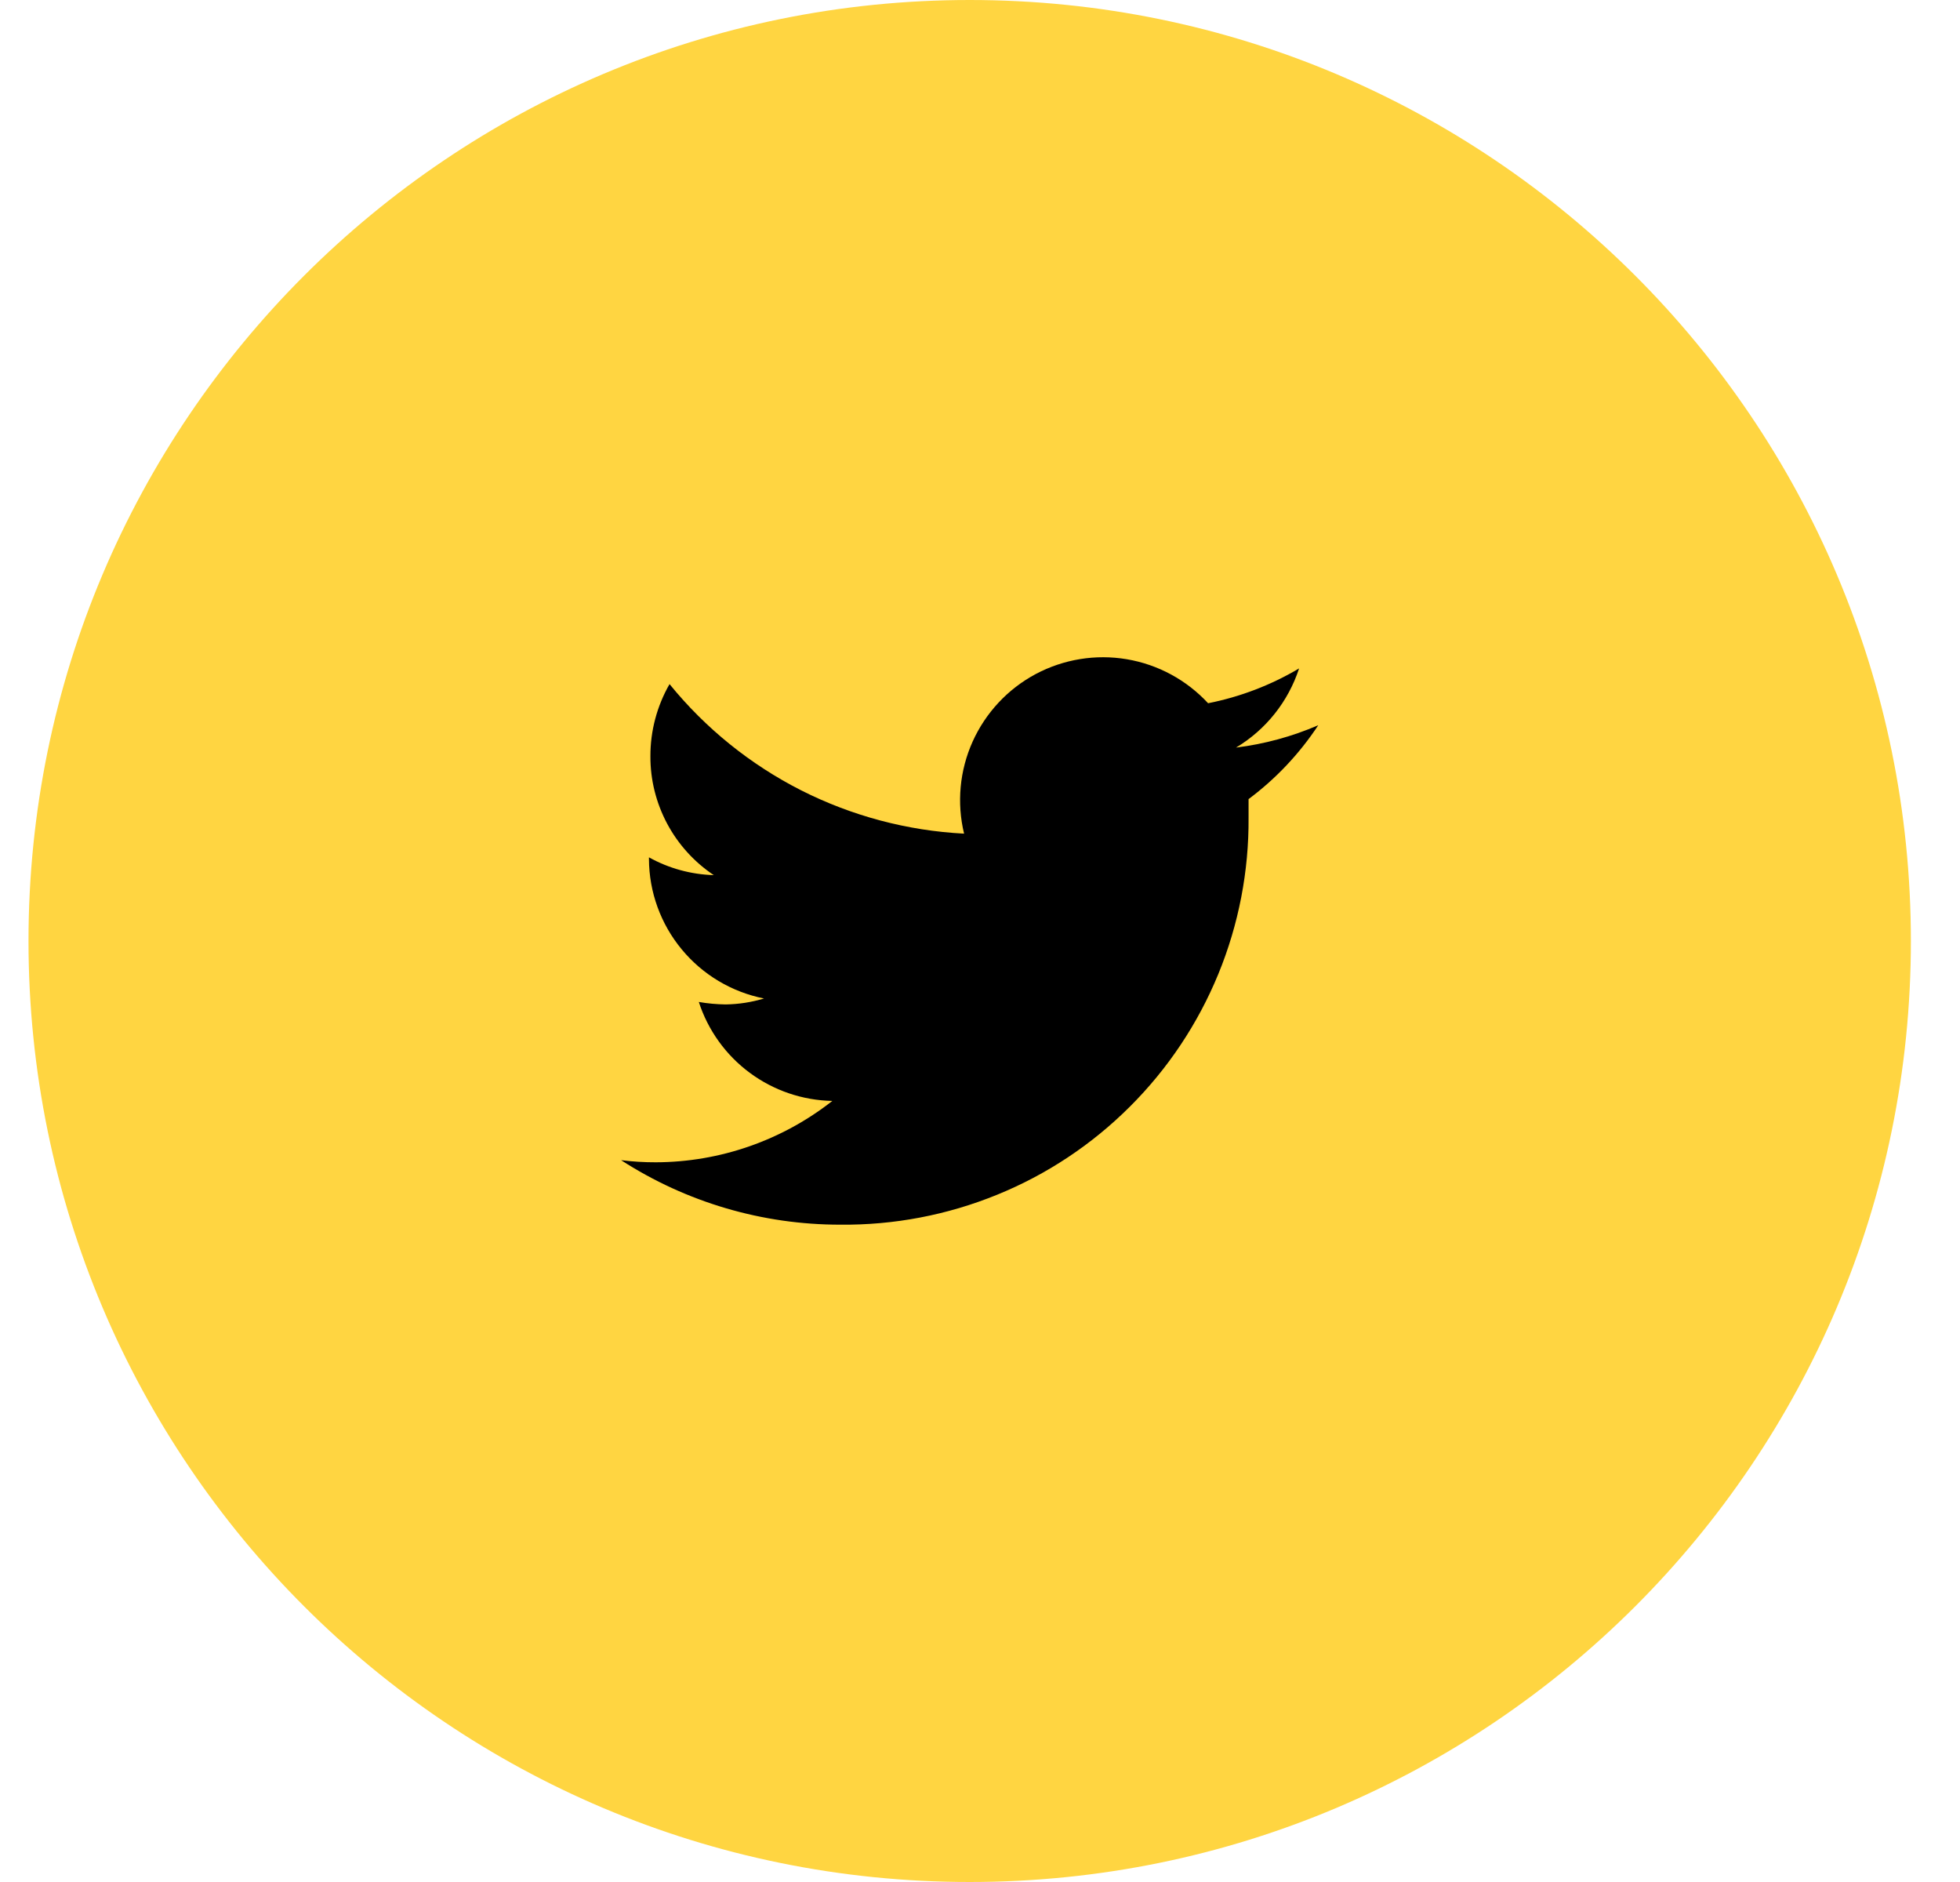 <svg width="50" height="48" viewBox="0 0 50 48" fill="none" xmlns="http://www.w3.org/2000/svg">
<path fill-rule="evenodd" clip-rule="evenodd" d="M48.747 24C48.747 37.255 37.997 48 24.737 48C11.476 48 0.727 37.255 0.727 24C0.727 10.745 11.476 0 24.737 0C37.997 0 48.747 10.745 48.747 24Z" fill="#FFD541"/>
<path fill-rule="evenodd" clip-rule="evenodd" d="M33.629 18.497C32.959 18.786 32.253 18.978 31.531 19.067C32.294 18.611 32.864 17.893 33.14 17.048C32.422 17.474 31.637 17.774 30.819 17.936C30.271 17.344 29.543 16.949 28.747 16.814C27.951 16.679 27.132 16.813 26.42 17.192C25.708 17.573 25.143 18.179 24.811 18.916C24.481 19.651 24.404 20.477 24.594 21.262C23.144 21.187 21.726 20.81 20.431 20.154C19.137 19.496 17.995 18.574 17.08 17.448C16.759 18.008 16.59 18.642 16.592 19.288C16.589 19.888 16.737 20.477 17.019 21.007C17.301 21.535 17.709 21.986 18.209 22.32C17.629 22.303 17.061 22.148 16.555 21.866V21.911C16.559 22.75 16.853 23.563 17.389 24.211C17.923 24.859 18.665 25.302 19.49 25.466C19.173 25.562 18.844 25.613 18.511 25.618C18.282 25.615 18.053 25.594 17.827 25.555C18.061 26.276 18.515 26.909 19.126 27.361C19.737 27.814 20.473 28.064 21.233 28.079C19.948 29.088 18.365 29.639 16.733 29.644C16.436 29.645 16.139 29.627 15.844 29.59C17.51 30.666 19.453 31.237 21.437 31.235C22.805 31.249 24.164 30.99 25.433 30.473C26.701 29.958 27.852 29.194 28.822 28.226C29.792 27.26 30.558 26.111 31.079 24.844C31.599 23.578 31.861 22.222 31.851 20.852V20.381C32.549 19.861 33.15 19.223 33.629 18.497Z" fill="black"/>
</svg>
